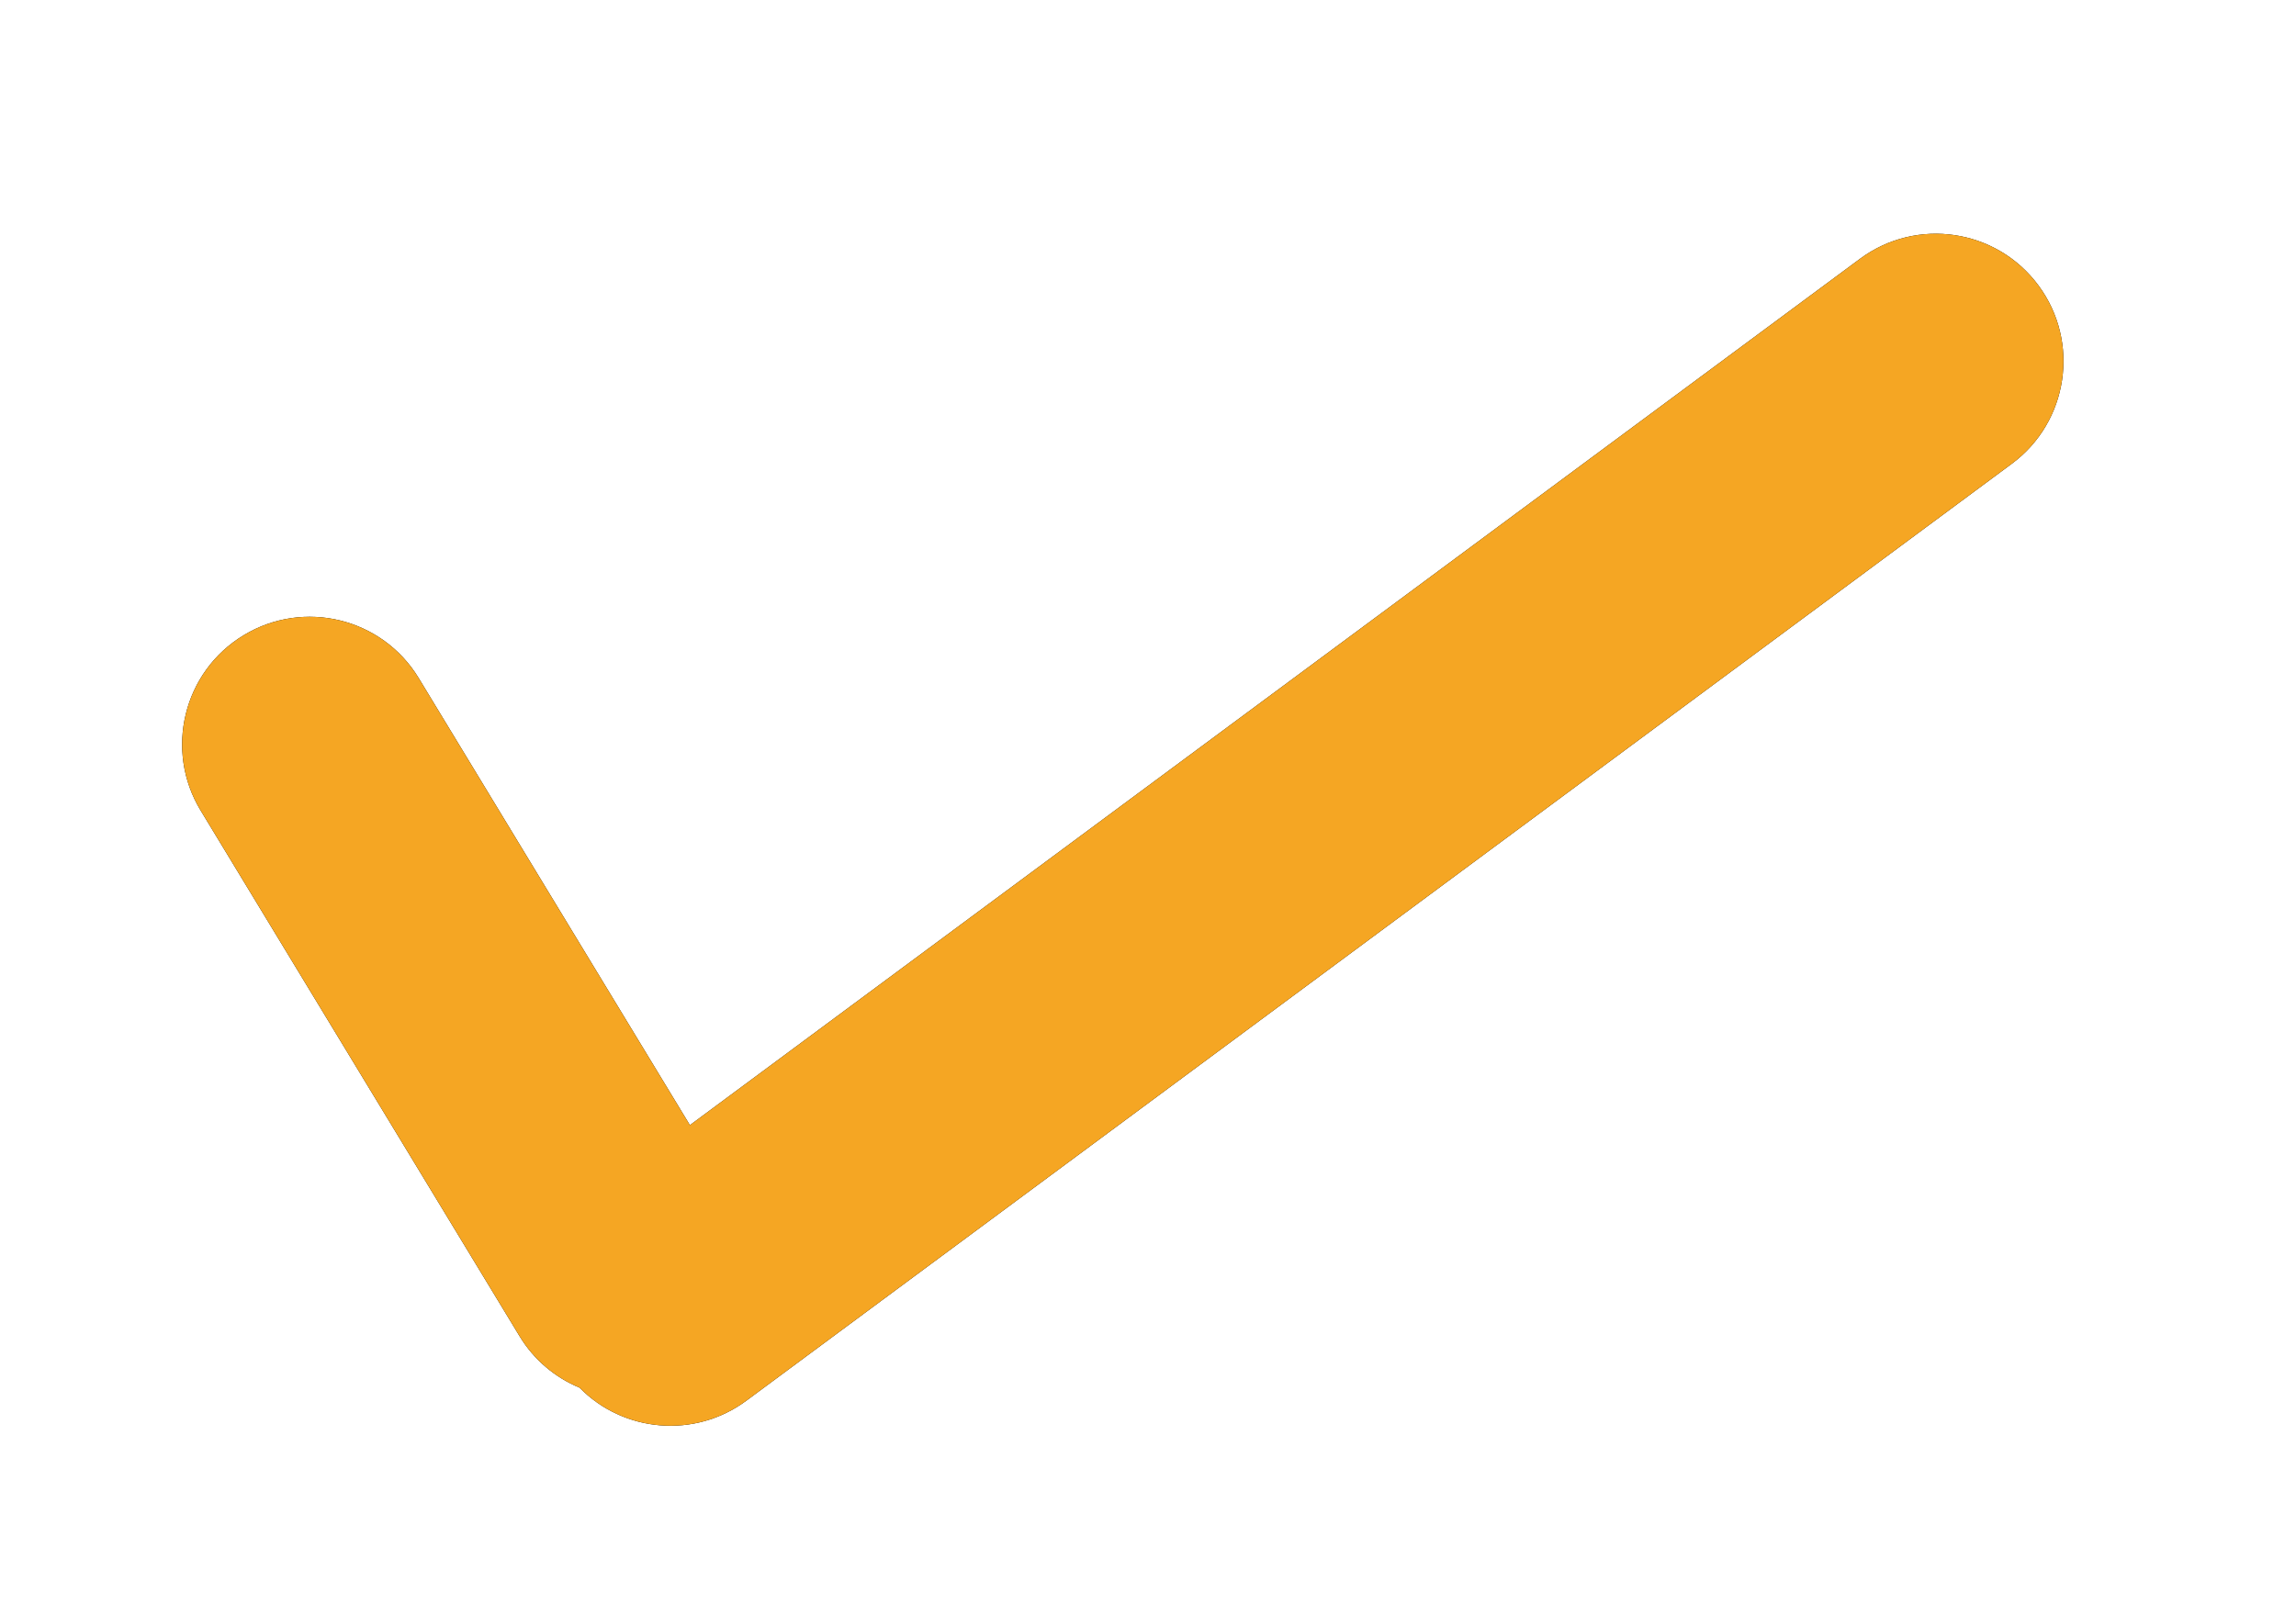 <svg xmlns="http://www.w3.org/2000/svg" width="27" height="19" viewBox="0 0 27 19" xmlns:xlink="http://www.w3.org/1999/xlink">
  <defs>
    <path id="b" d="M6.94,11.416 L3.751,6.158 C3.322,5.45 2.399,5.224 1.691,5.654 C0.983,6.083 0.757,7.006 1.186,7.714 L4.936,13.897 C5.107,14.18 5.358,14.386 5.642,14.504 C6.158,15.03 6.995,15.108 7.604,14.657 L22.485,3.636 C23.151,3.143 23.291,2.203 22.798,1.538 C22.305,0.872 21.365,0.732 20.7,1.225 L6.94,11.416 Z"/>
    <filter id="a" width="127.1%" height="142.8%" x="-13.6%" y="-21.4%" filterUnits="objectBoundingBox">
      <feMorphology radius="1" operator="dilate" in="SourceAlpha" result="shadowSpreadOuter1"/>
      <feOffset in="shadowSpreadOuter1" result="shadowOffsetOuter1"/>
      <feColorMatrix values="0 0 0 0 0.979 0 0 0 0 0.979 0 0 0 0 0.979 0 0 0 0.5 0" in="shadowOffsetOuter1"/>
    </filter>
  </defs>
  <g fill="none" transform="translate(1.173 1.819)">
    <use fill="black" filter="url(#a)" xlink:href="#b"/>
    <use fill="#F5A623" fill-rule="evenodd" xlink:href="#b"/>
  </g>
</svg>
